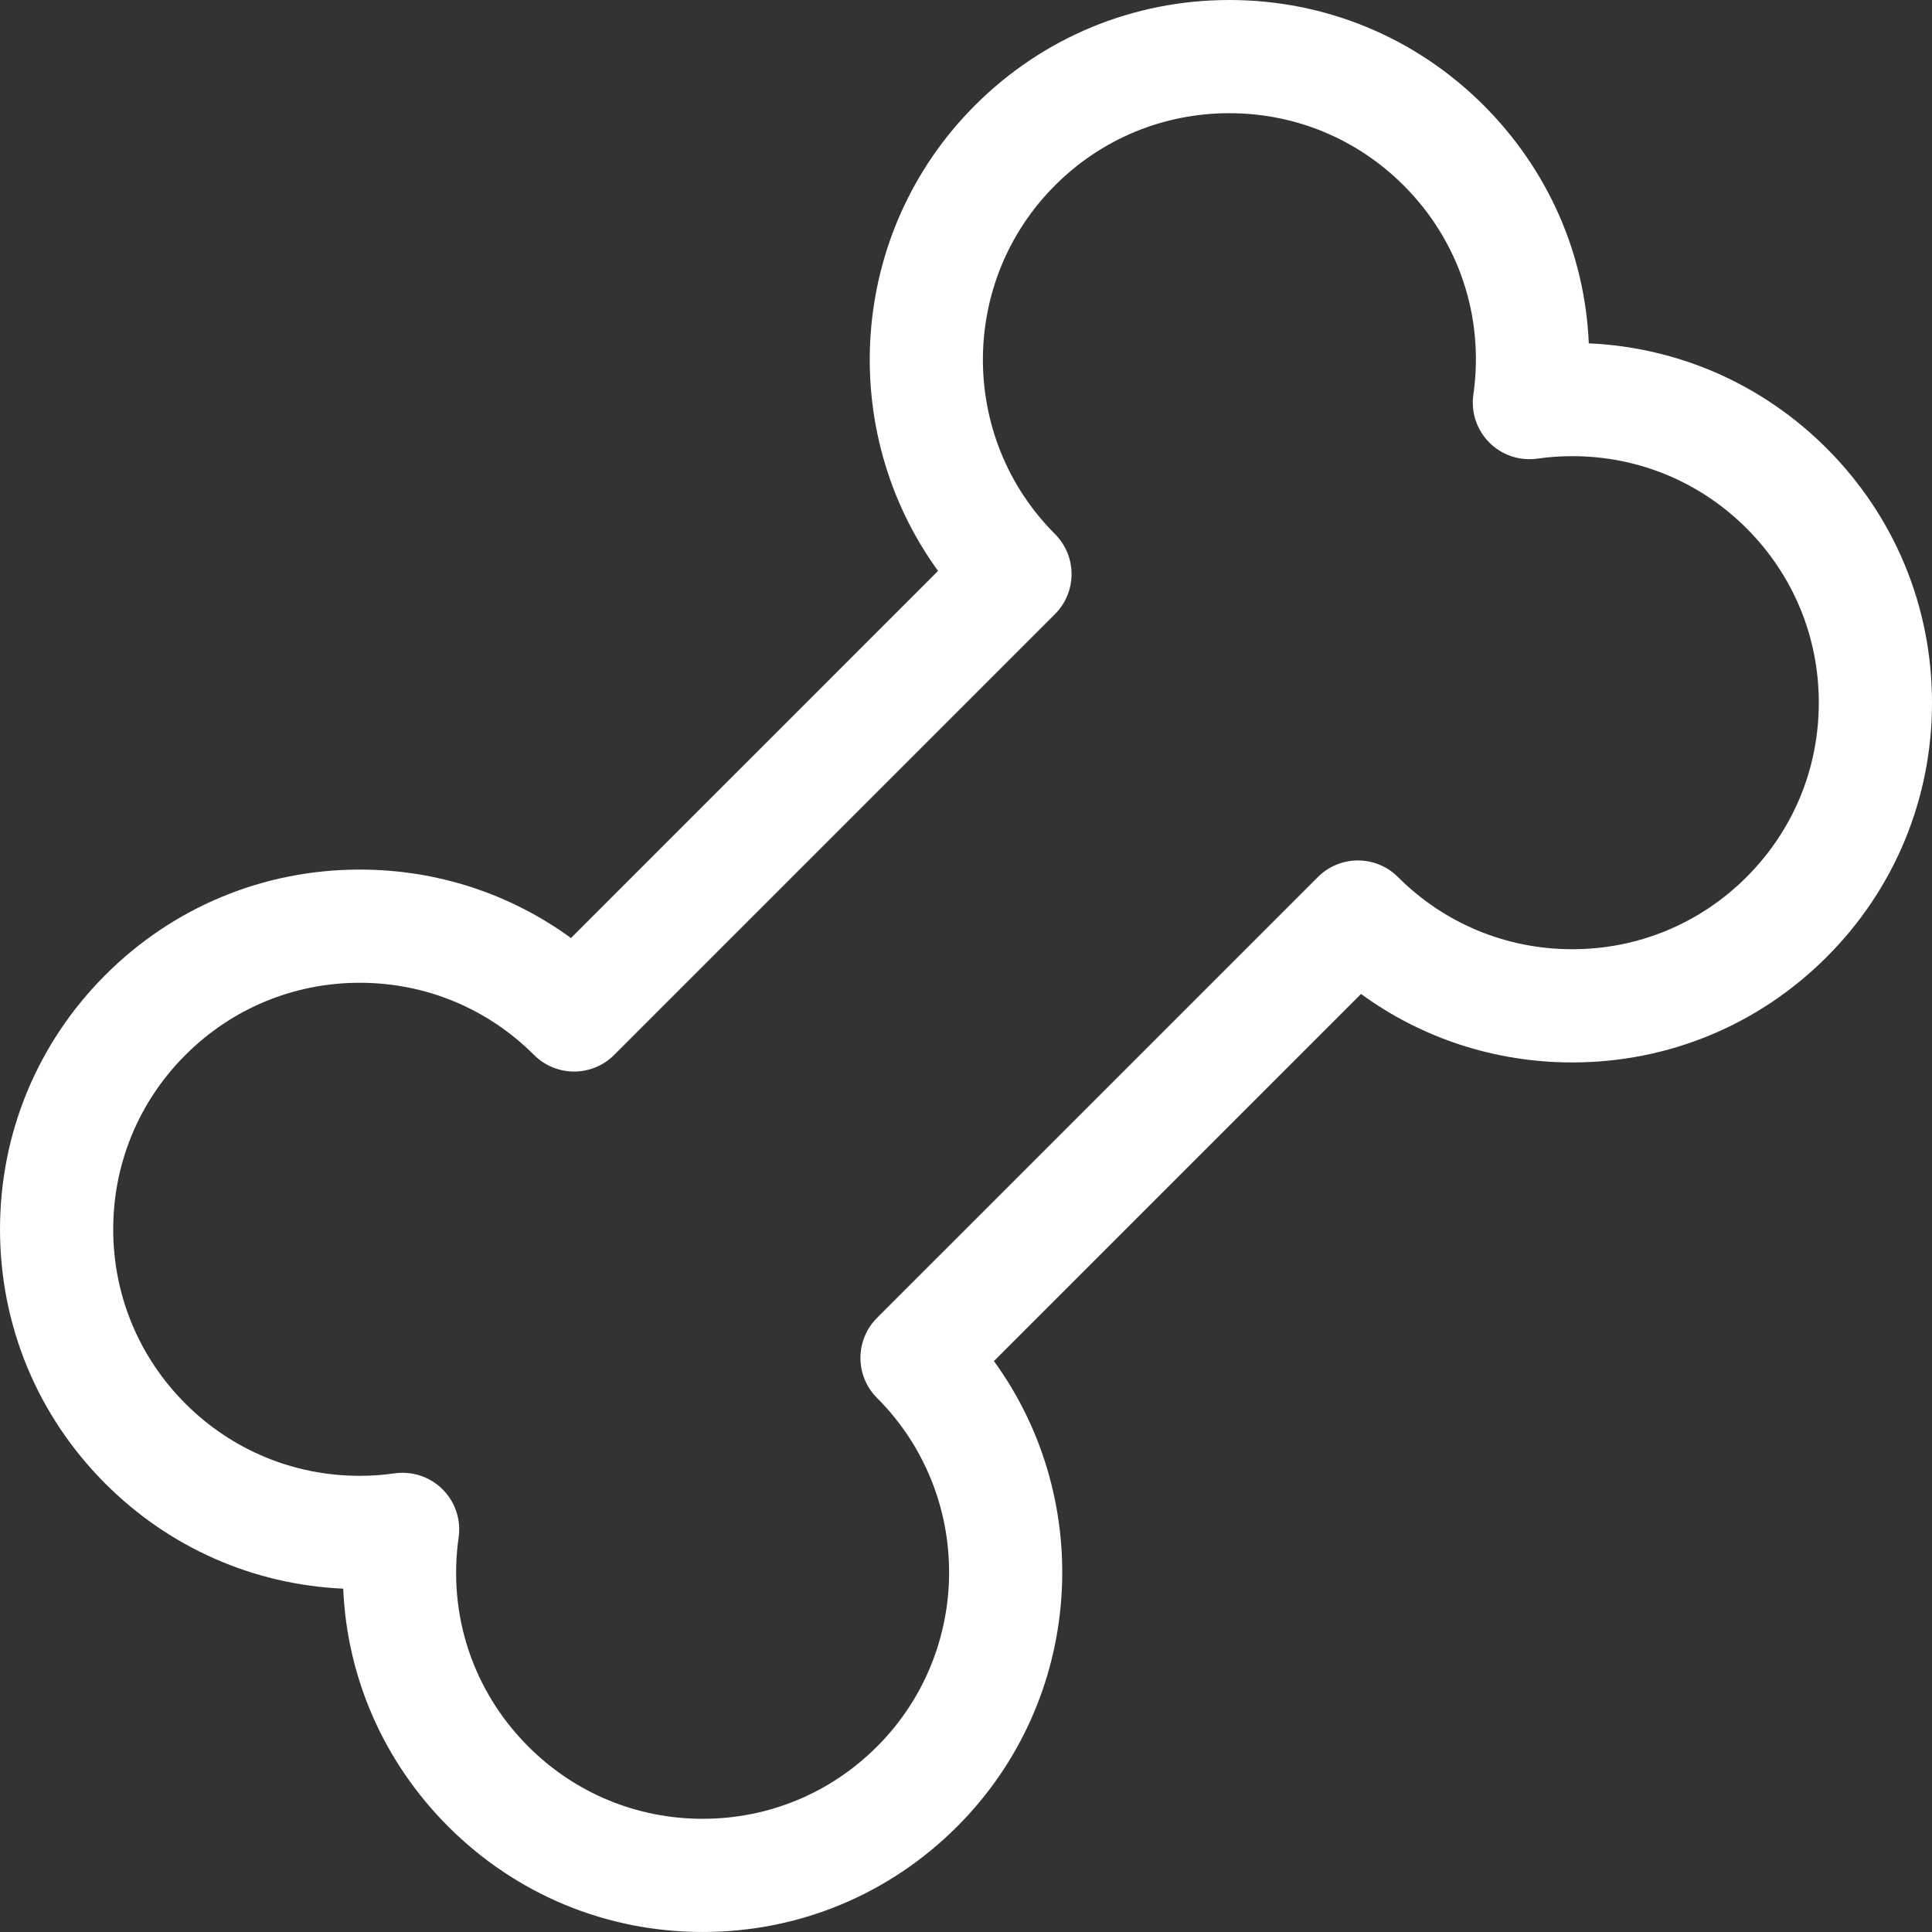 <svg viewBox="0 0 512 512" xmlns="http://www.w3.org/2000/svg"><rect x="0" y="0" width="512" height="512" fill="#333333" stroke="none"/><path style="fill: white;" d="m484.078 118.809c-16.969-16.969-39.211-26.754-63.031-27.82-1.004-23.617-10.719-45.93-27.855-63.066-18.008-18.008-41.945-27.922-67.41-27.922s-49.406 9.914-67.41 27.922c-33.566 33.562-36.824 86.129-9.777 123.379l-97.281 97.285c-16.172-11.785-35.586-18.141-55.98-18.141 0 0 .004 0 0 0-25.461 0-49.402 9.918-67.406 27.922-18.008 18.008-27.926 41.949-27.926 67.414 0 25.461 9.914 49.402 27.922 67.406 16.969 16.969 39.211 26.754 63.031 27.824 1.004 23.613 10.719 45.93 27.855 63.062 18.004 18.008 41.945 27.922 67.41 27.922s49.402-9.914 67.41-27.922c33.562-33.562 36.82-86.129 9.773-123.379l97.285-97.285c16.172 11.785 35.586 18.145 55.98 18.145 25.465 0 49.402-9.918 67.406-27.926 18.008-18.004 27.926-41.945 27.926-67.41s-9.914-49.406-27.922-67.41zm-21.215 113.609c-12.34 12.34-28.746 19.137-46.195 19.137-17.453 0-33.859-6.797-46.199-19.137-2.812-2.812-6.629-4.395-10.605-4.395-3.977 0-7.793 1.582-10.605 4.395l-116.84 116.836c-5.859 5.859-5.859 15.355 0 21.215 25.473 25.473 25.473 66.922-.004 92.395-12.34 12.34-28.746 19.137-46.195 19.137-17.453 0-33.859-6.797-46.199-19.141-14.664-14.664-21.398-34.875-18.477-55.445.664-4.668-.906-9.379-4.242-12.715-2.836-2.832-6.656-4.395-10.605-4.395-.703 0-1.406.051-2.113.148-3.051.434-6.168.656-9.254.656-17.453 0-33.855-6.797-46.191-19.133-12.34-12.34-19.137-28.746-19.137-46.195 0-17.453 6.797-33.859 19.137-46.199 12.34-12.34 28.746-19.137 46.195-19.137 17.453 0 33.859 6.797 46.199 19.137 2.812 2.812 6.625 4.391 10.605 4.391 3.977 0 7.793-1.578 10.605-4.391l116.84-116.84c5.855-5.855 5.855-15.352 0-21.211-25.473-25.473-25.473-66.922 0-92.395 12.34-12.34 28.746-19.137 46.195-19.137 17.453 0 33.859 6.797 46.199 19.137 14.668 14.664 21.402 34.875 18.48 55.449-.664 4.668.91 9.379 4.246 12.715 3.336 3.336 8.047 4.906 12.715 4.242 3.055-.434 6.168-.652 9.254-.652 17.449 0 33.855 6.793 46.191 19.133 12.34 12.34 19.137 28.746 19.137 46.195 0 17.453-6.797 33.859-19.137 46.199zm0 0"/></svg>